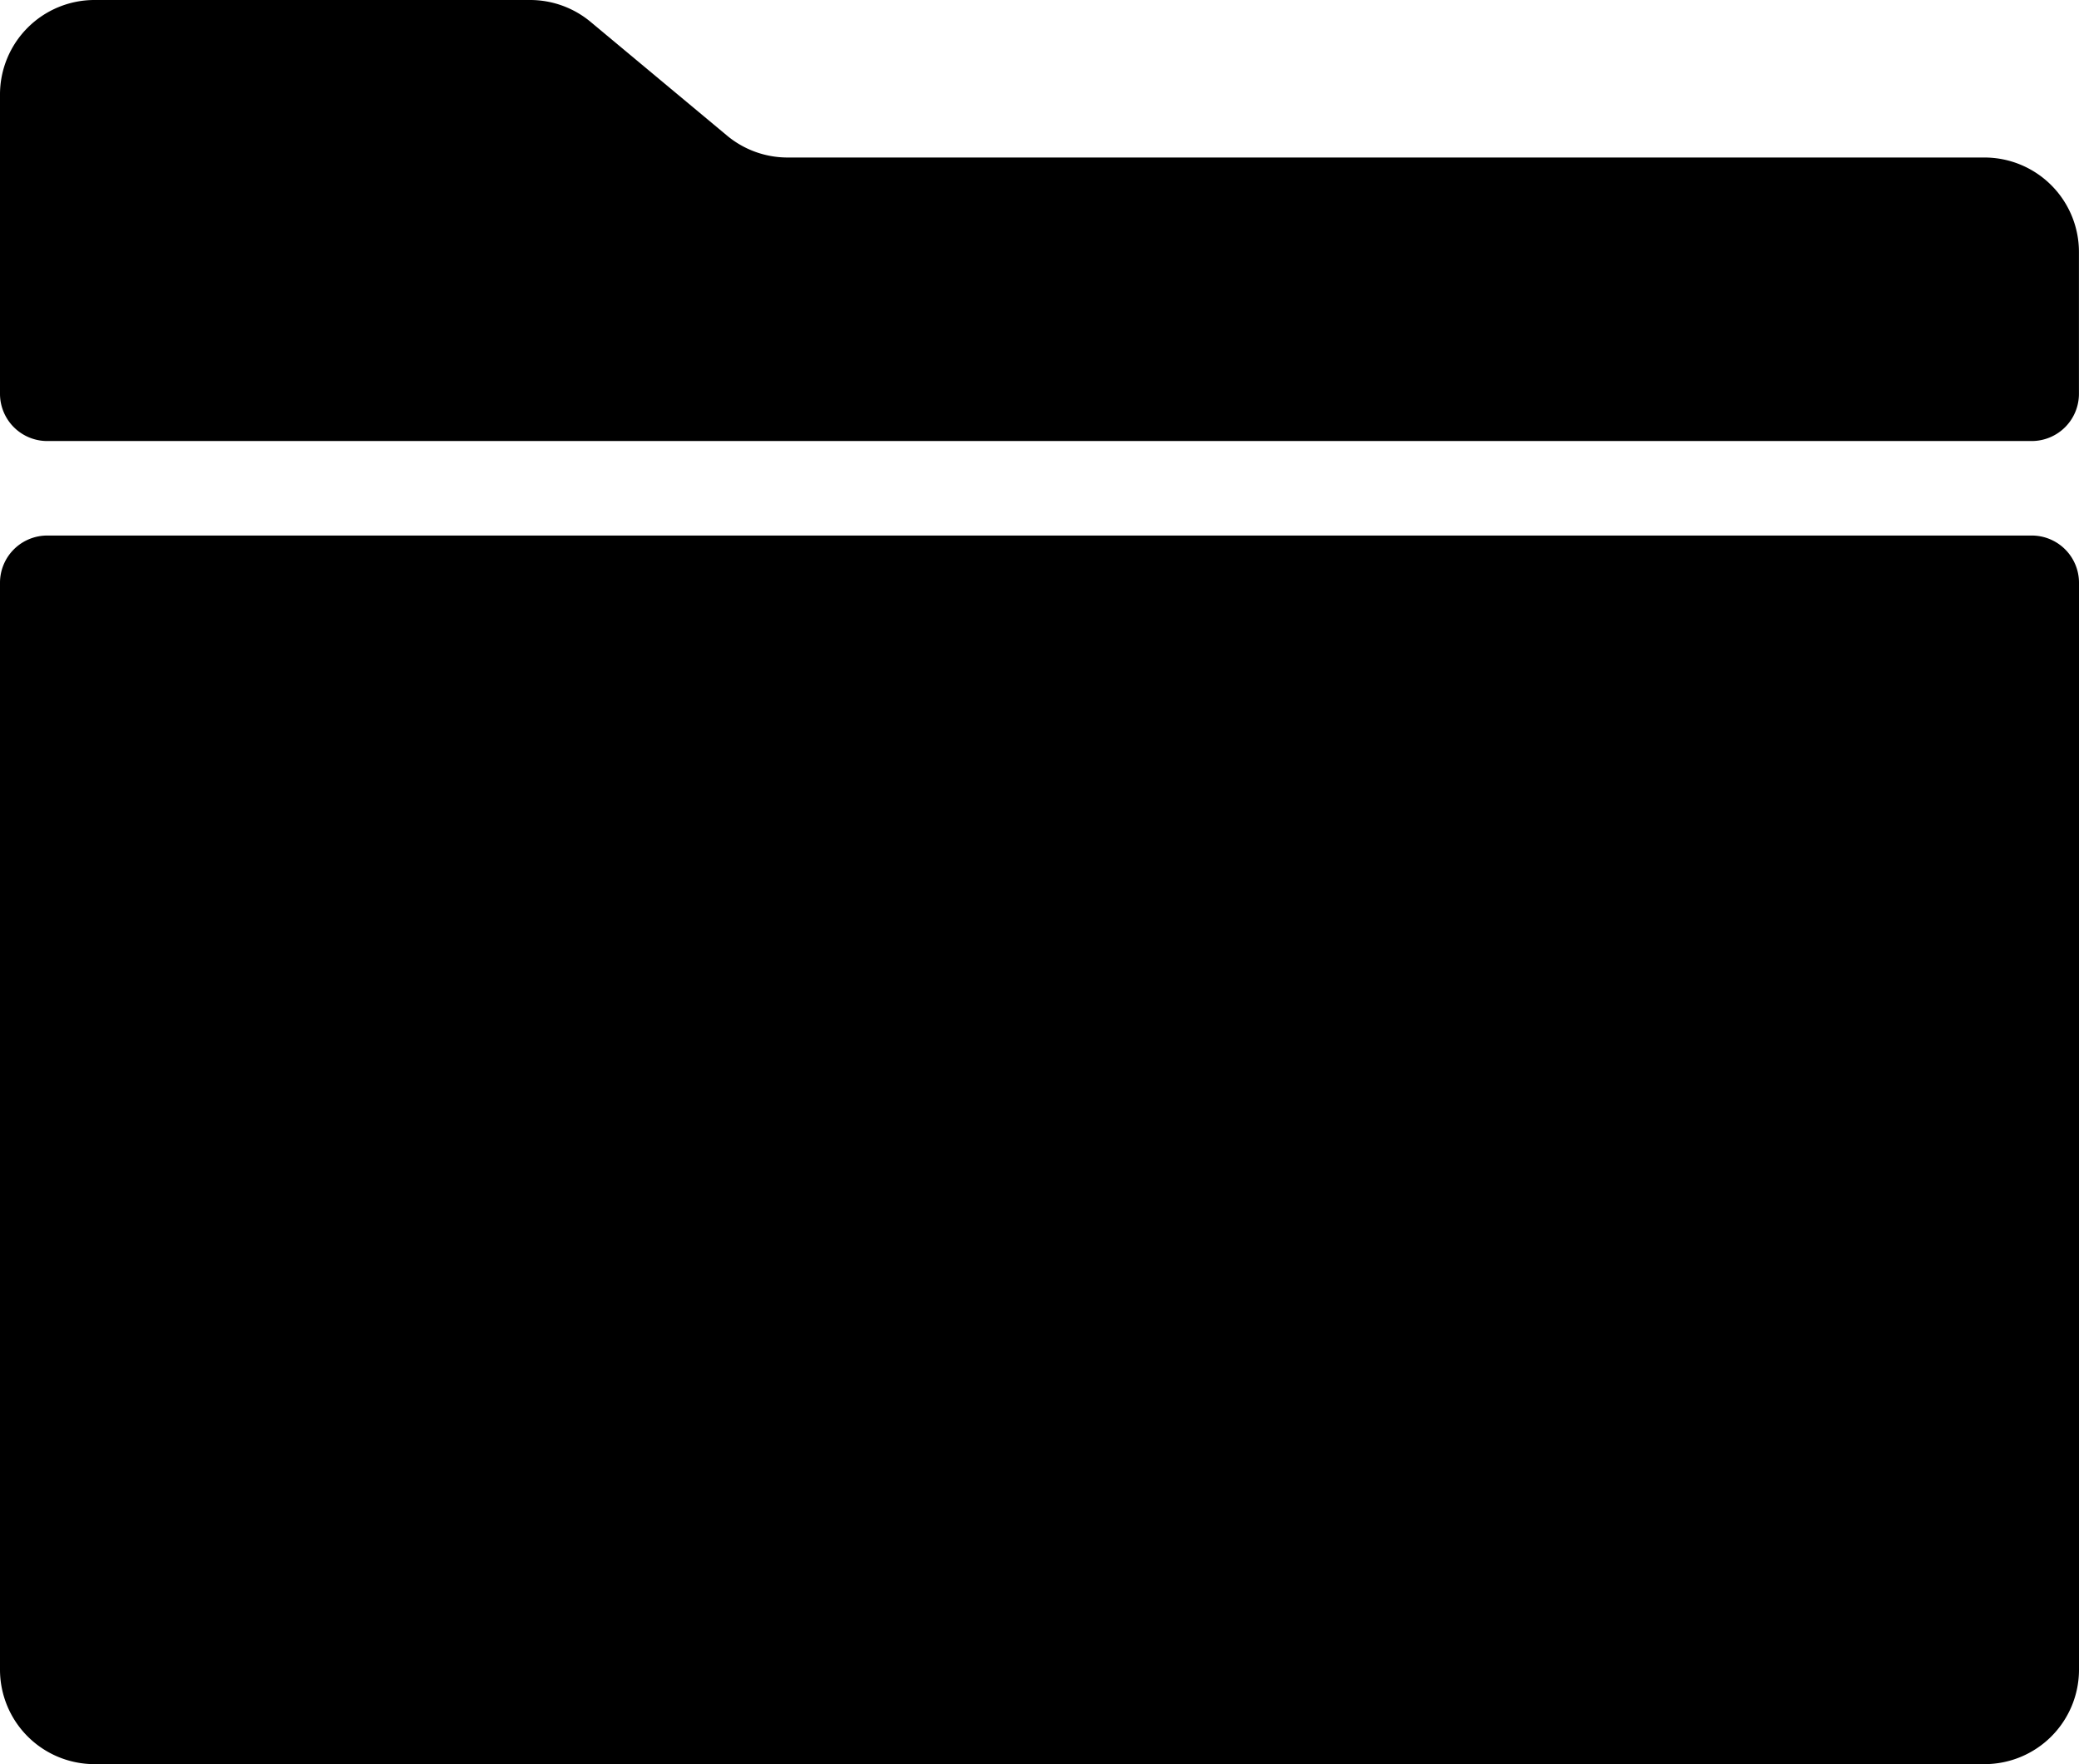 <svg xmlns="http://www.w3.org/2000/svg" viewBox="0 0 369.61 313.6"><title>open</title><g id="Layer_2" data-name="Layer 2"><g id="Layer_1-2" data-name="Layer 1"><path d="M352.8,28a16.8,16.8,0,0,1,16.8,16.8V70a8.4,8.4,0,0,1-8.4,8.4H8.4A8.4,8.4,0,0,1,0,70V16.8A16.8,16.8,0,0,1,16.8,0H94.24A16.82,16.82,0,0,1,105,3.89l24.26,20.22A16.82,16.82,0,0,0,140,28Zm0,285.6H16.8A16.8,16.8,0,0,1,0,296.8V103.6a8.4,8.4,0,0,1,8.4-8.4H361.2a8.4,8.4,0,0,1,8.41,8.4V296.8a16.8,16.8,0,0,1-16.8,16.8Z"/></g></g></svg>